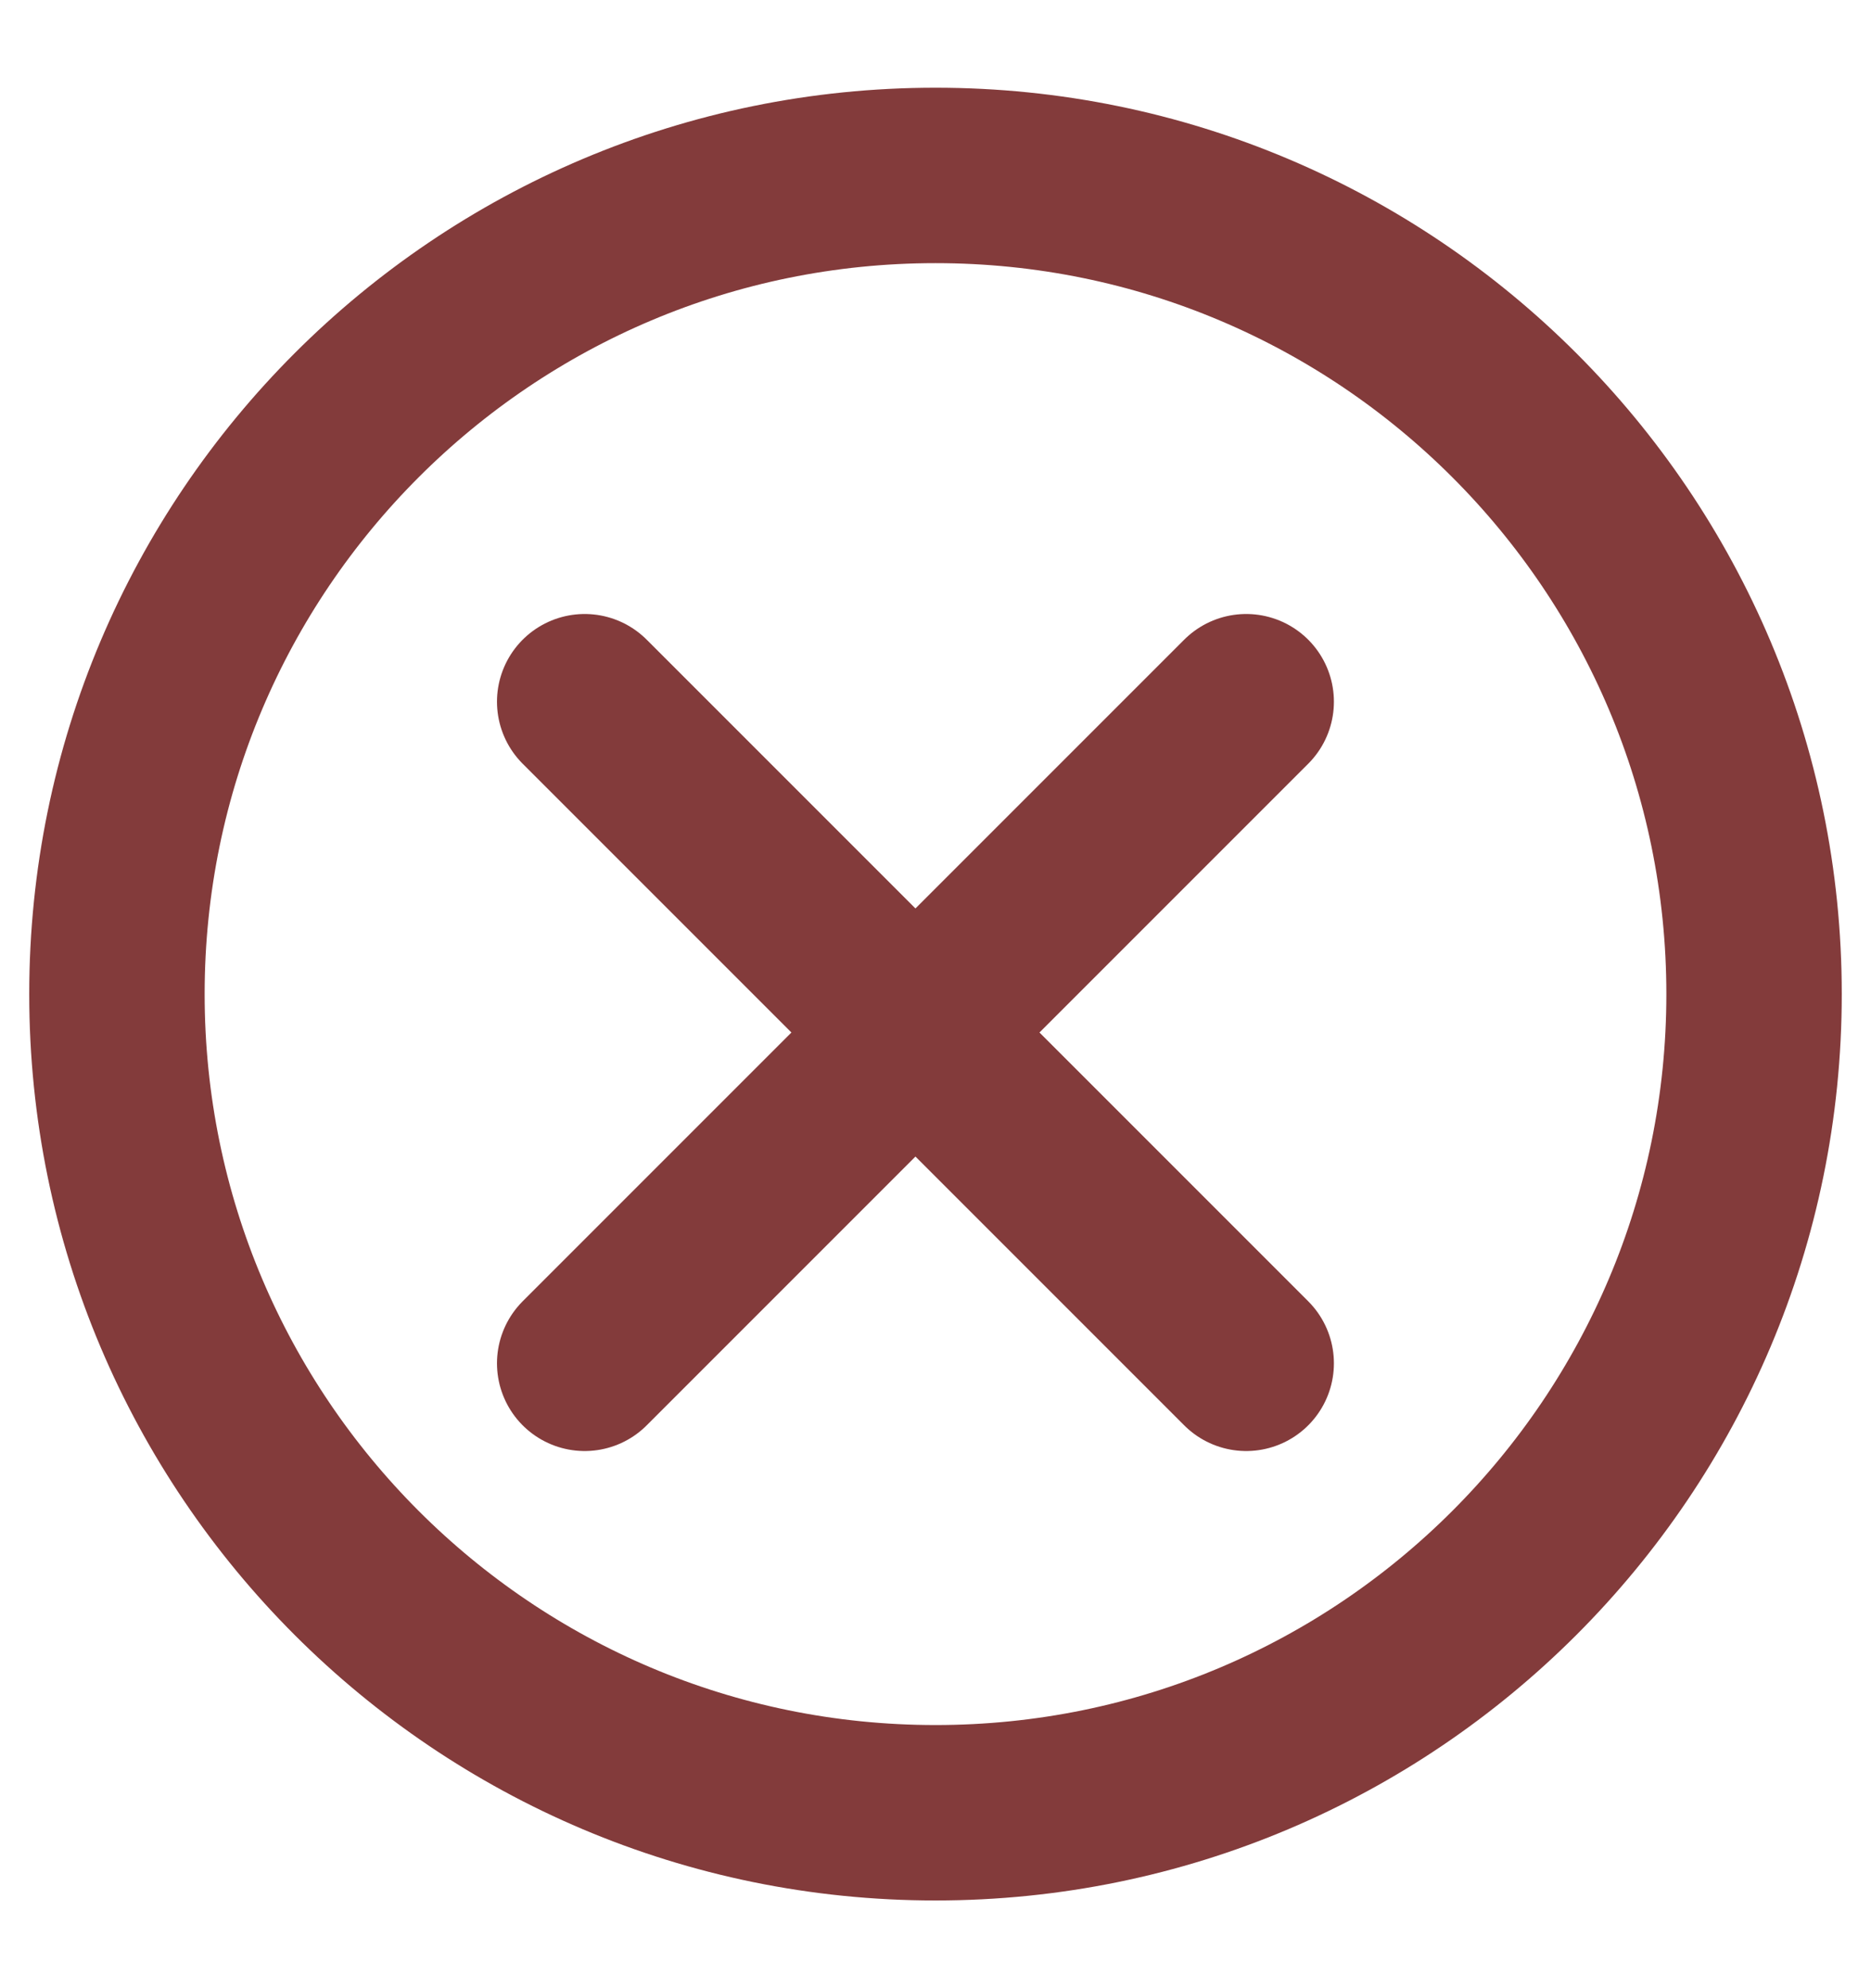 <svg width="16" height="17" viewBox="0 0 16 17" fill="none" xmlns="http://www.w3.org/2000/svg">
<path d="M15 8.5C15 12.366 11.866 15.5 8 15.5C4.134 15.5 1 12.366 1 8.5C1 4.634 4.134 1.5 8 1.5C11.866 1.5 15 4.634 15 8.5Z" stroke="#833B3B" stroke-width="1.5" stroke-linecap="round" stroke-linejoin="round"/>
<path d="M5 11.657L10.657 6" stroke="#833B3B" stroke-width="1.5" stroke-linecap="round"/>
<path d="M5 6L10.657 11.657" stroke="#833B3B" stroke-width="1.5" stroke-linecap="round"/>
</svg>
